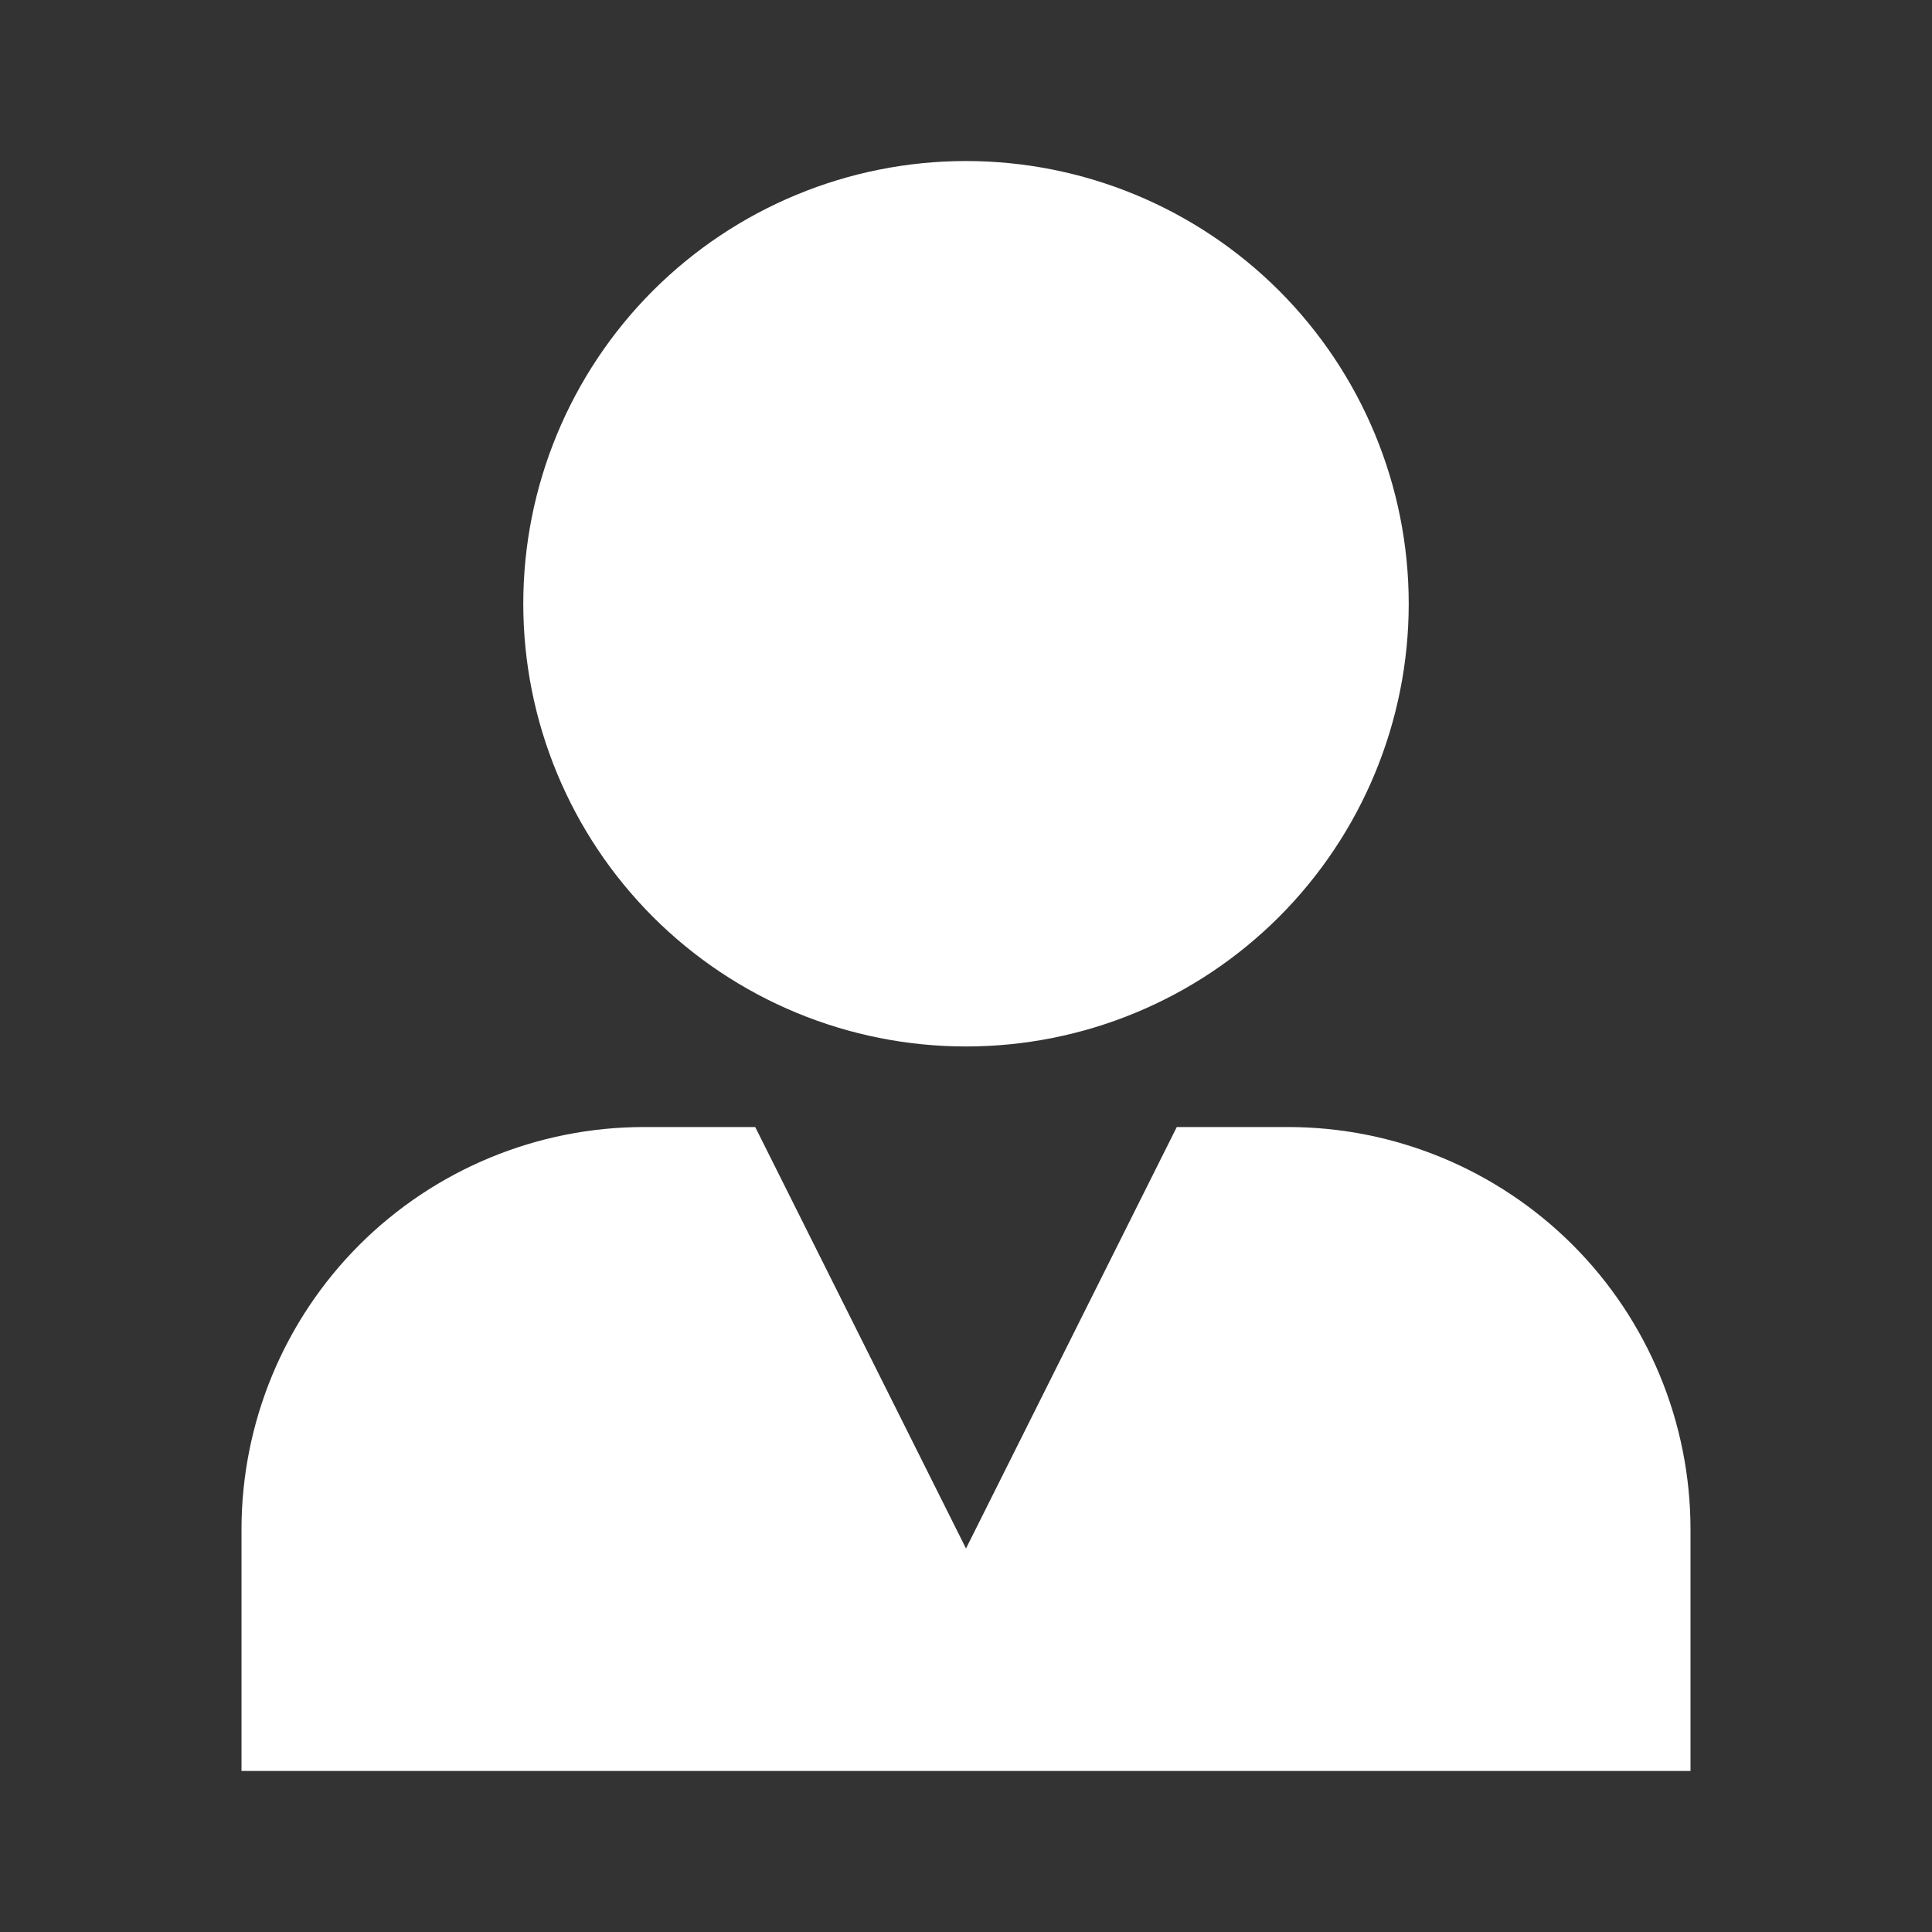<svg width="20" height="20" viewBox="0 0 20 20" fill="none" xmlns="http://www.w3.org/2000/svg">
<rect x="0" y="0" width="20" height="20" fill="#333333" stroke="none"/>
<path d="M10 1.667C8.784 1.667 7.619 2.15 6.759 3.009C5.9 3.869 5.417 5.034 5.417 6.25C5.417 7.466 5.9 8.631 6.759 9.491C7.619 10.351 8.784 10.833 10 10.833C11.216 10.833 12.381 10.351 13.241 9.491C14.1 8.631 14.583 7.466 14.583 6.25C14.583 5.034 14.1 3.869 13.241 3.009C12.381 2.15 11.216 1.667 10 1.667ZM6.667 11.667C5.562 11.667 4.502 12.106 3.72 12.887C2.939 13.668 2.5 14.728 2.5 15.833V18.333H17.5V15.833C17.5 14.728 17.061 13.668 16.28 12.887C15.498 12.106 14.438 11.667 13.333 11.667H12.182L10 16.03L7.818 11.667H6.667Z" fill="white"/>
</svg>
